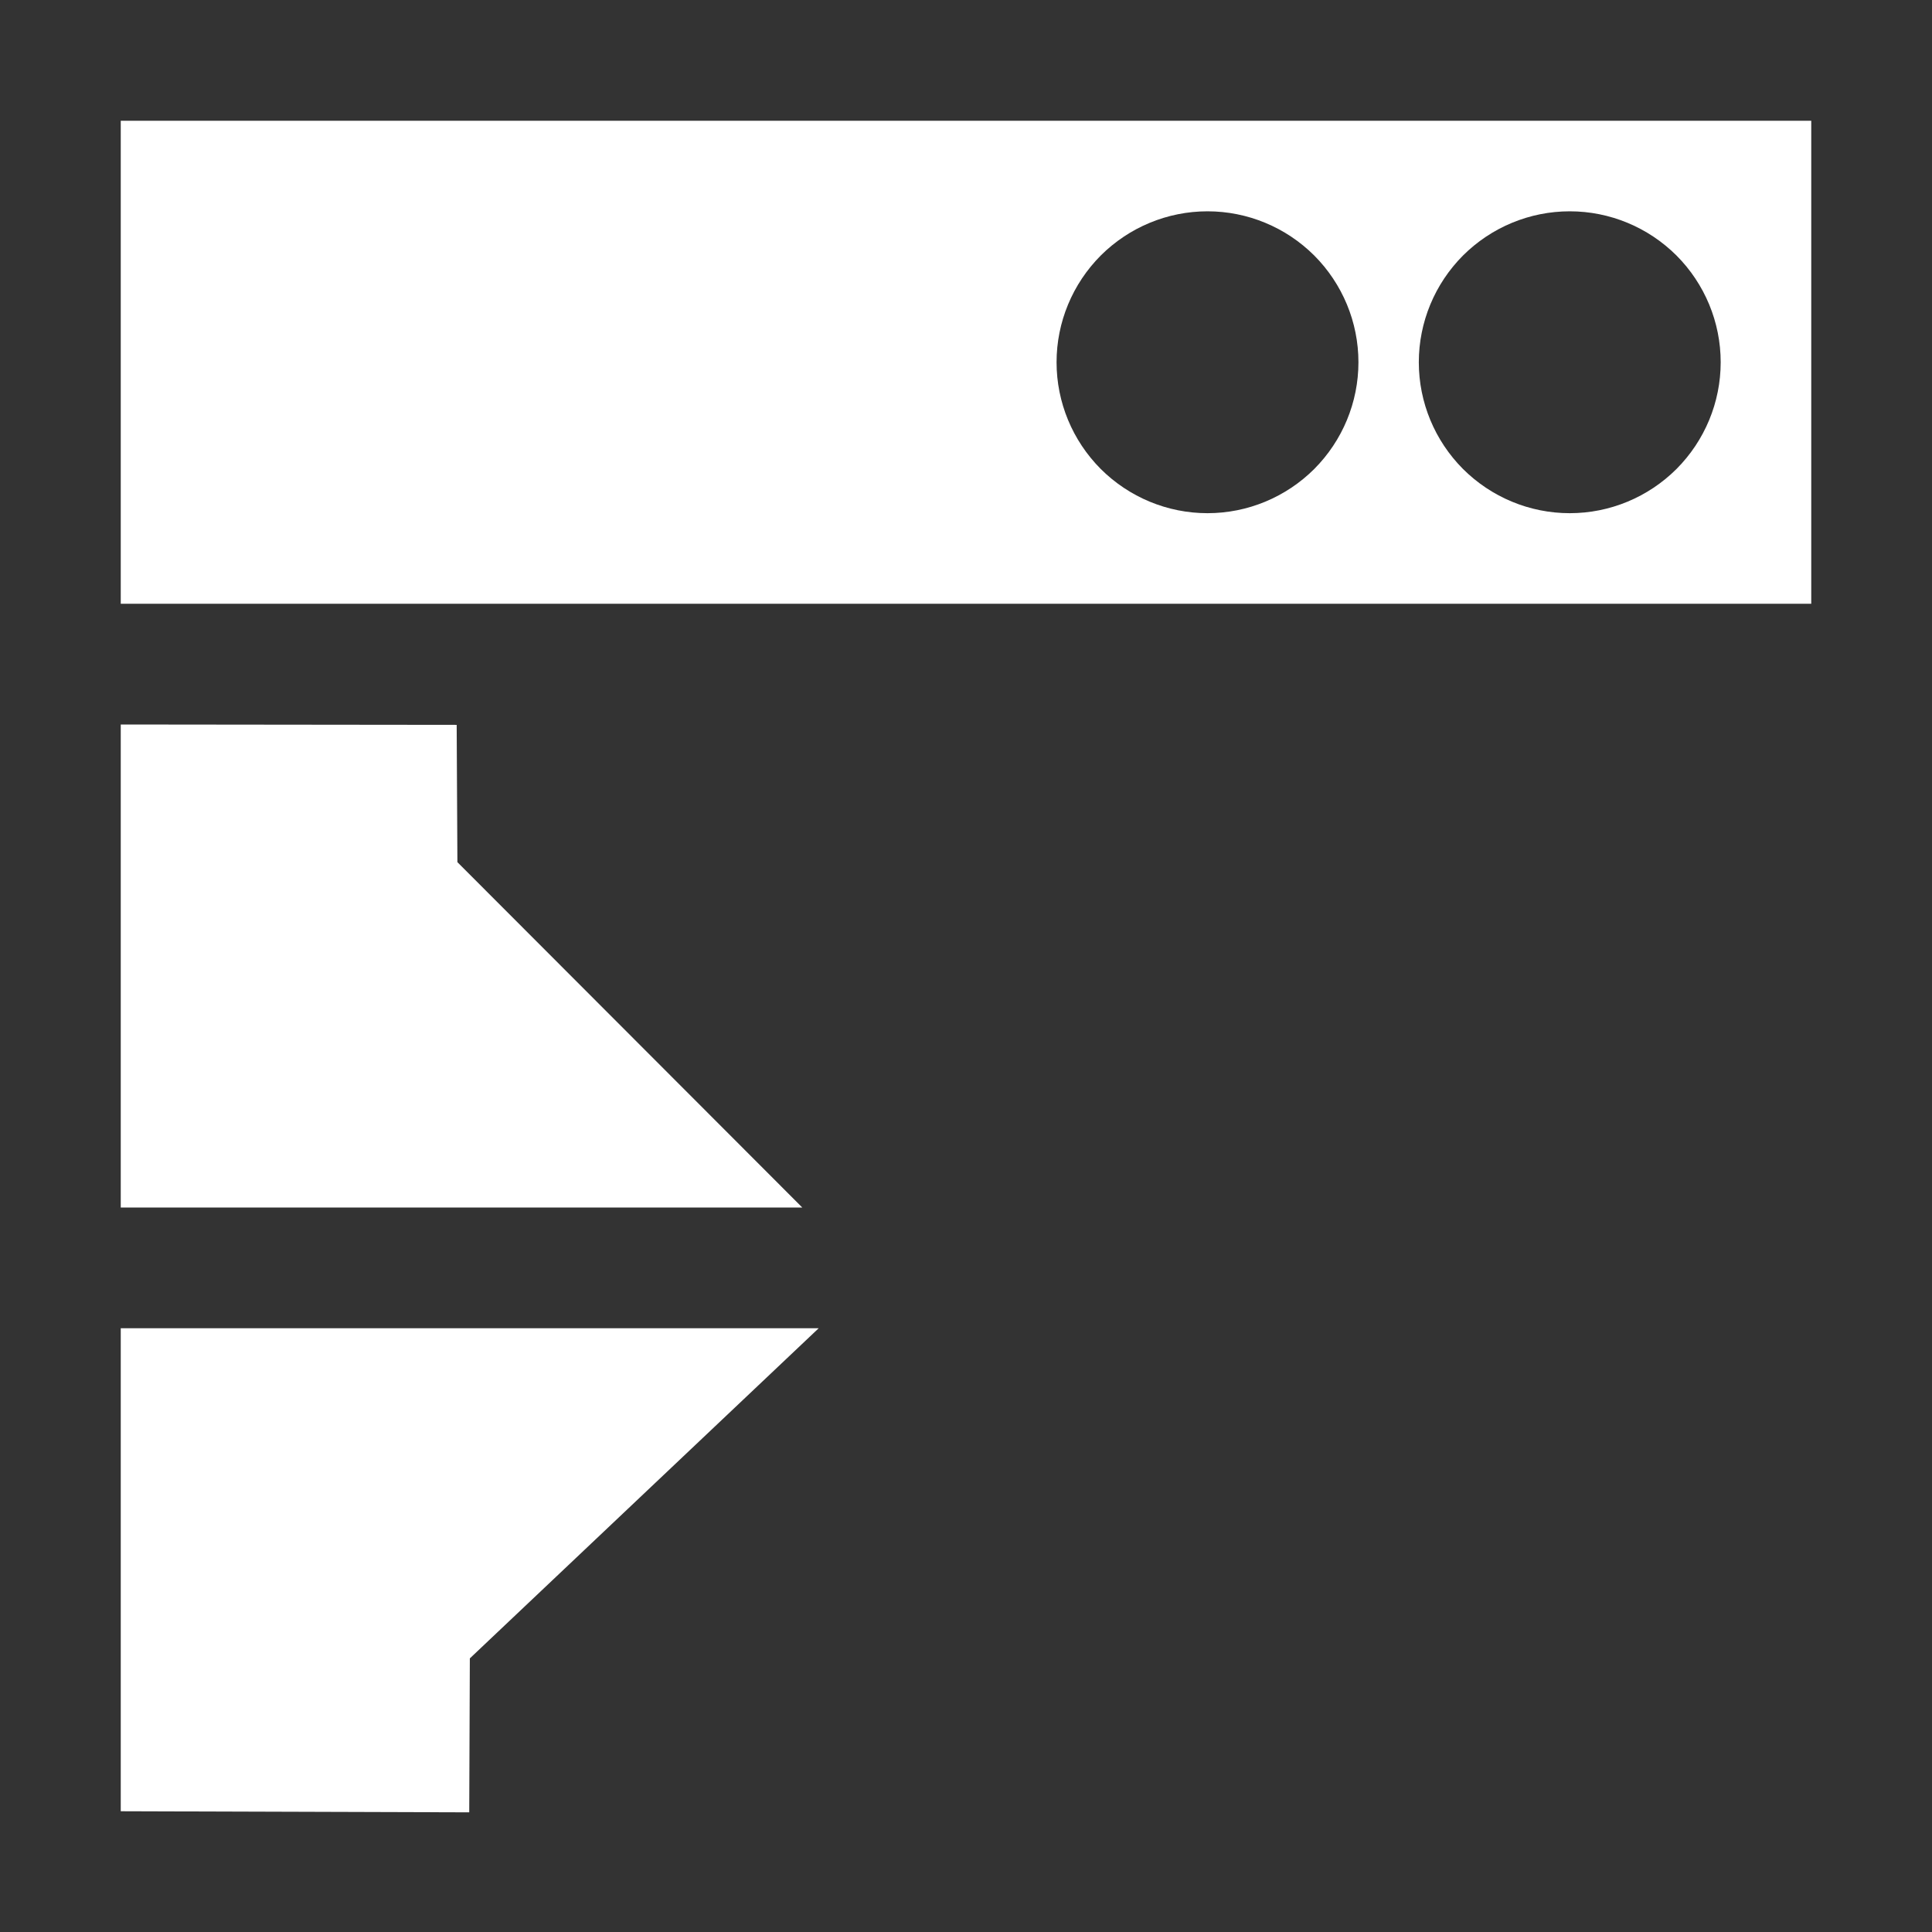<?xml version="1.0" encoding="UTF-8" standalone="no"?>
<svg
   width="16"
   height="16"
   viewBox="0 0 16 16"
   fill="none"
   version="1.1"
   id="svg8"
   sodipodi:docname="DD_RemoteCache_DisabledBG.svg"
   inkscape:version="1.2.2 (732a01da63, 2022-12-09)"
   xmlns:inkscape="http://www.inkscape.org/namespaces/inkscape"
   xmlns:sodipodi="http://sodipodi.sourceforge.net/DTD/sodipodi-0.dtd"
   xmlns="http://www.w3.org/2000/svg"
   xmlns:svg="http://www.w3.org/2000/svg">
  <rect x="0" y="0" width="16" height="16" fill="#333333" stroke="none"/>
  <defs
     id="defs12">
    <pattern
       patternUnits="userSpaceOnUse"
       width="17.679"
       height="17.679"
       patternTransform="translate(1.83,1.723)"
       id="pattern2741">
      <rect
         style="fill:#c87137;fill-opacity:1;stroke-width:1.972"
         id="rect347-7"
         width="4.947"
         height="20.055"
         x="10.028"
         y="-10.028"
         transform="rotate(45)" />
    </pattern>
  </defs>
  <sodipodi:namedview
     id="namedview10"
     pagecolor="#000dee"
     bordercolor="#cc5c5c"
     borderopacity="0.247"
     inkscape:showpageshadow="2"
     inkscape:pageopacity="0.8627451"
     inkscape:pagecheckerboard="0"
     inkscape:deskcolor="#d1d1d1"
     showgrid="false"
     inkscape:zoom="45.254834"
     inkscape:cx="5.8336309"
     inkscape:cy="9.148194"
     inkscape:window-width="2560"
     inkscape:window-height="1334"
     inkscape:window-x="2549"
     inkscape:window-y="-11"
     inkscape:window-maximized="1"
     inkscape:current-layer="svg8" />
  <path
     d="M1 1V5H15V1H1ZM13 4.25C12.668 4.25 12.351 4.118 12.116 3.884C11.882 3.649 11.75 3.332 11.75 3C11.75 2.668 11.882 2.351 12.116 2.116C12.351 1.882 12.668 1.75 13 1.75C13.332 1.75 13.649 1.882 13.884 2.116C14.118 2.351 14.25 2.668 14.25 3C14.25 3.332 14.118 3.649 13.884 3.884C13.649 4.118 13.332 4.25 13 4.25V4.25ZM10 4.25C9.668 4.25 9.351 4.118 9.116 3.884C8.882 3.649 8.75 3.332 8.75 3C8.75 2.668 8.882 2.351 9.116 2.116C9.351 1.882 9.668 1.75 10 1.75C10.332 1.75 10.649 1.882 10.884 2.116C11.118 2.351 11.25 2.668 11.25 3C11.25 3.332 11.118 3.649 10.884 3.884C10.649 4.118 10.332 4.25 10 4.25V4.25Z"
     fill="white"
     id="path2" />
  <path
     d="m 1,6 v 4 H 6.644 L 3.788,7.14 3.782,6.003 Z"
     fill="#ffffff"
     id="path4"
     sodipodi:nodetypes="cccccc" />
  <path
     d="m 1,11 v 4 l 2.886,0.009 0.005,-1.275 L 6.78,11 Z"
     fill="#ffffff"
     id="path6"
     sodipodi:nodetypes="cccccc" />
</svg>

